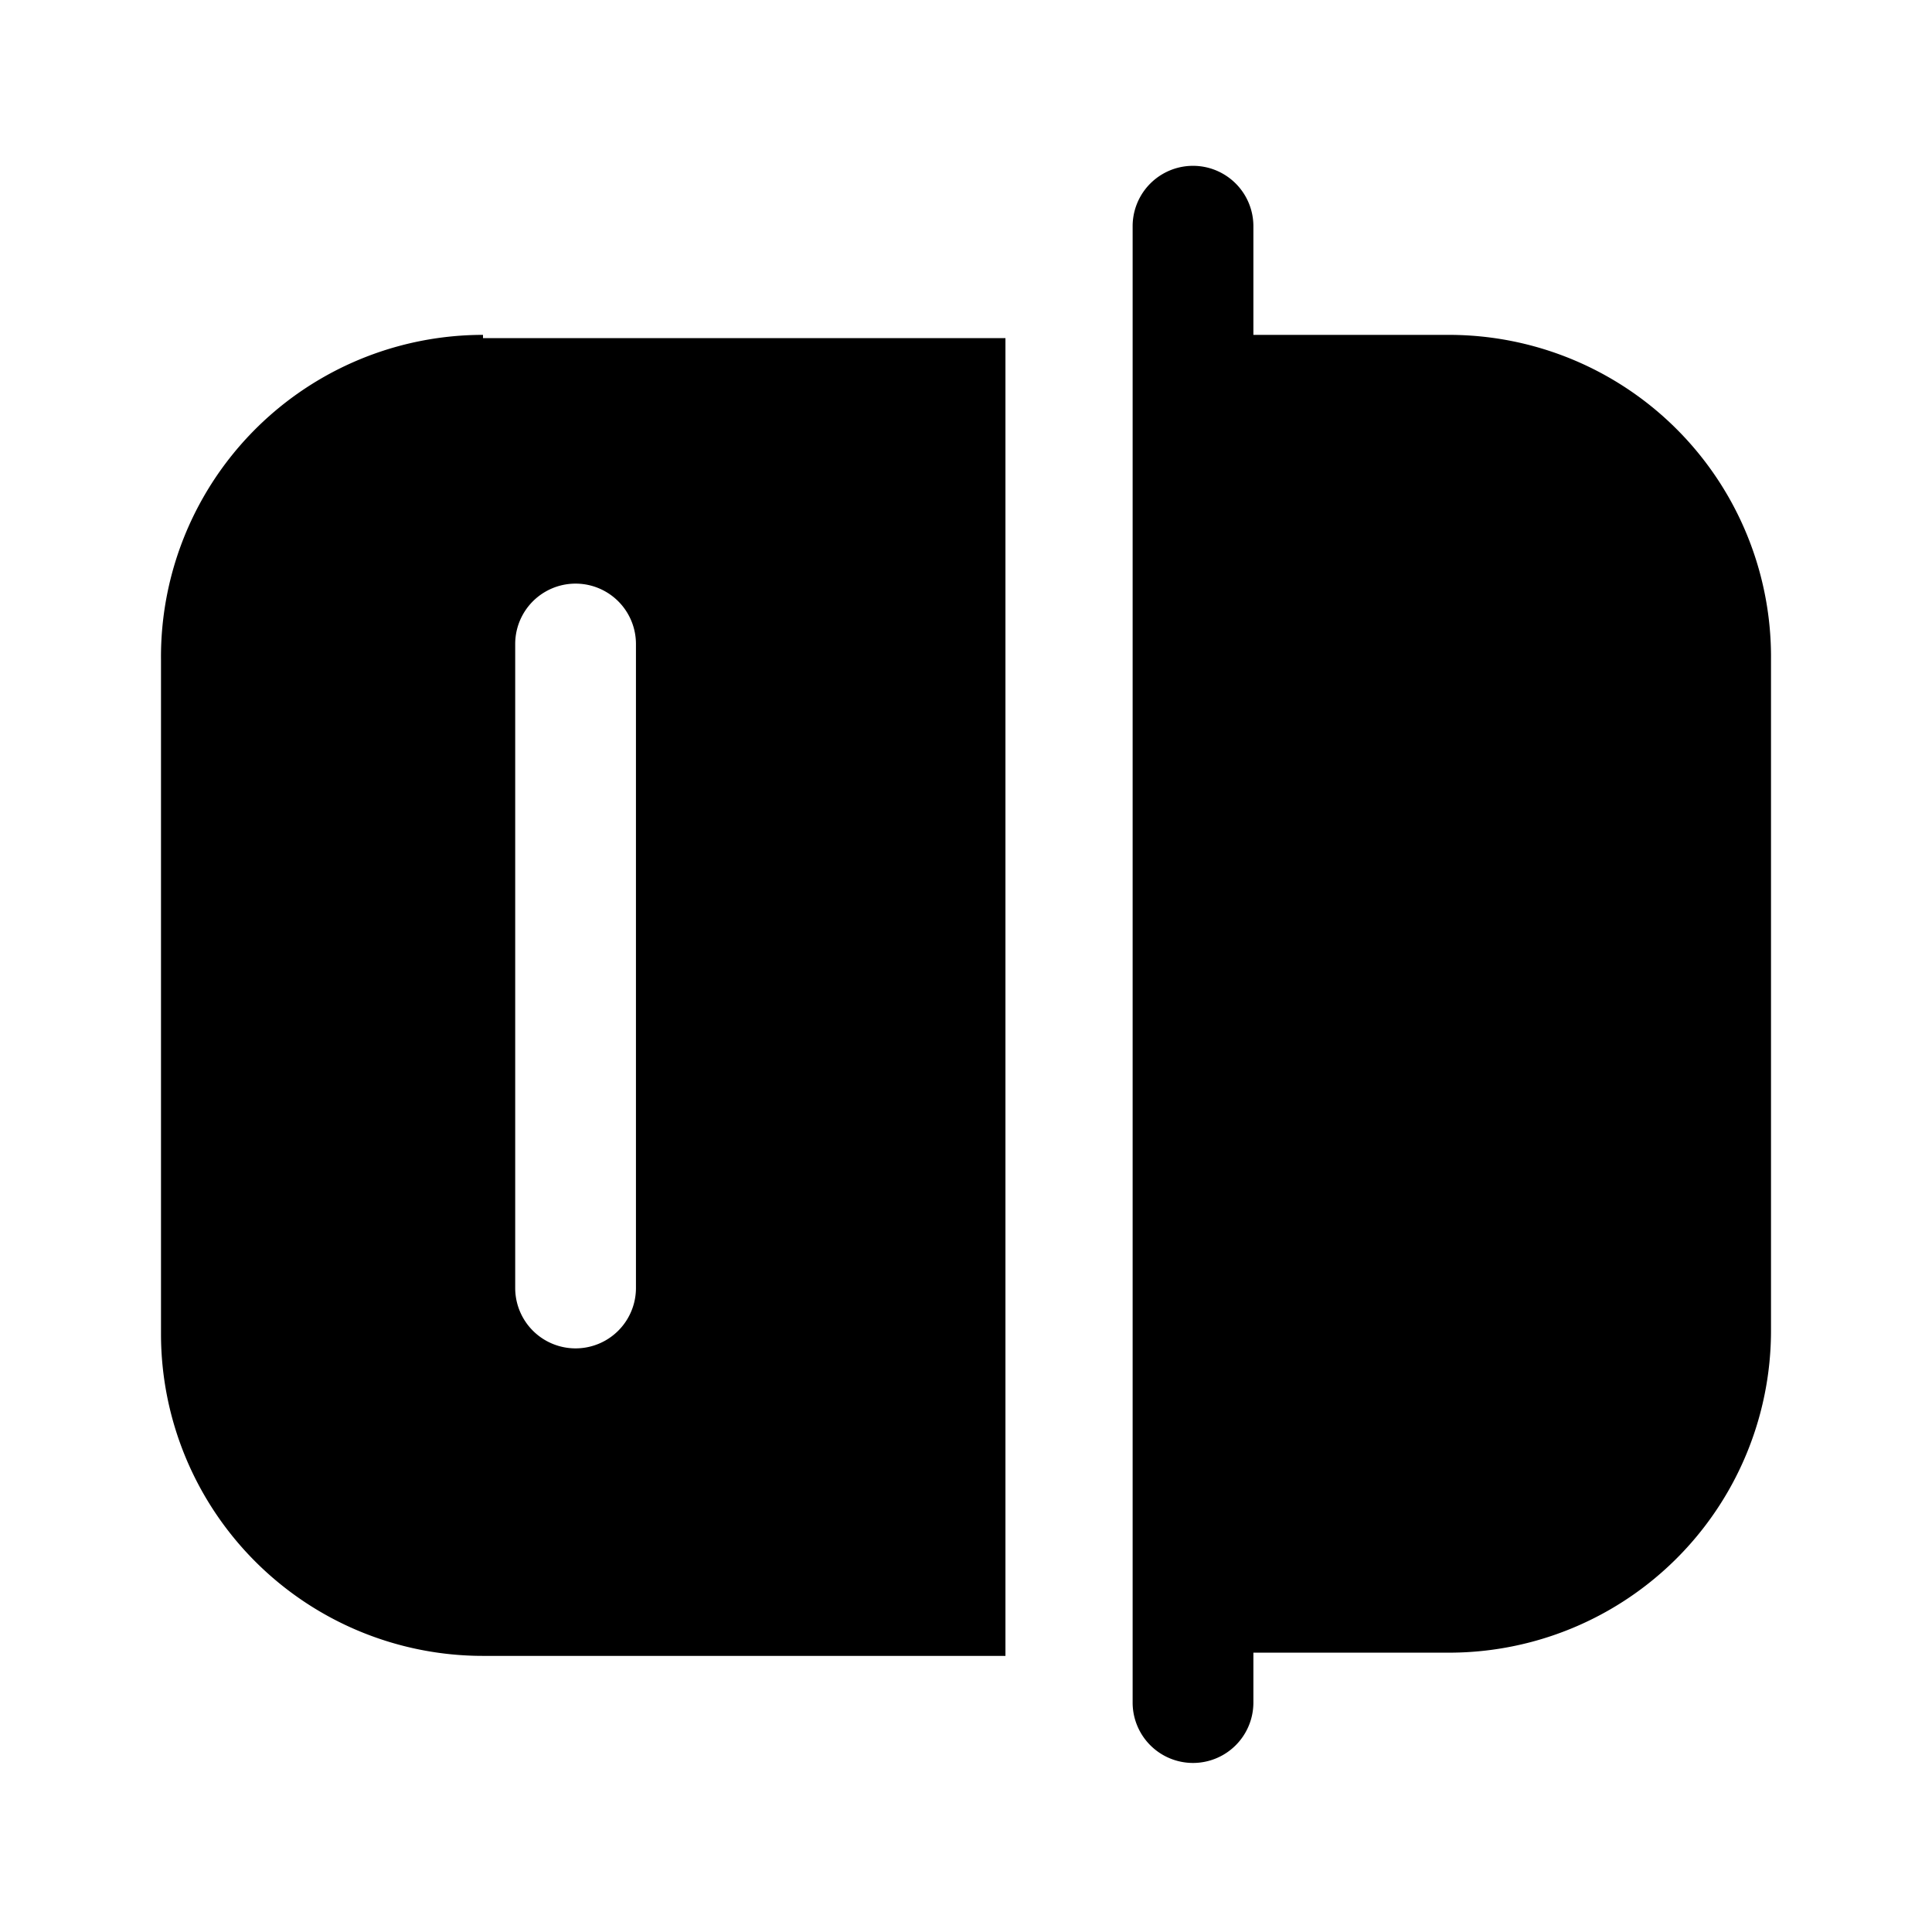 <svg xmlns="http://www.w3.org/2000/svg" viewBox="0 0 24 24"><g id="security"><path id="check" d="M22,8.2v8.33a4,4,0,0,1-4,4H15.57v.62a.75.75,0,1,1-1.5,0v-.62h0V4.16h0V2.81a.75.75,0,1,1,1.5,0V4.16H18A4,4,0,0,1,22,8.2Zm-16-4h6.49V20.57H6a4,4,0,0,1-4-4V8.2A4,4,0,0,1,6,4.16ZM6.4,16a.75.75,0,0,0,1.5,0V8A.75.75,0,1,0,6.4,8Z"/></g></svg>